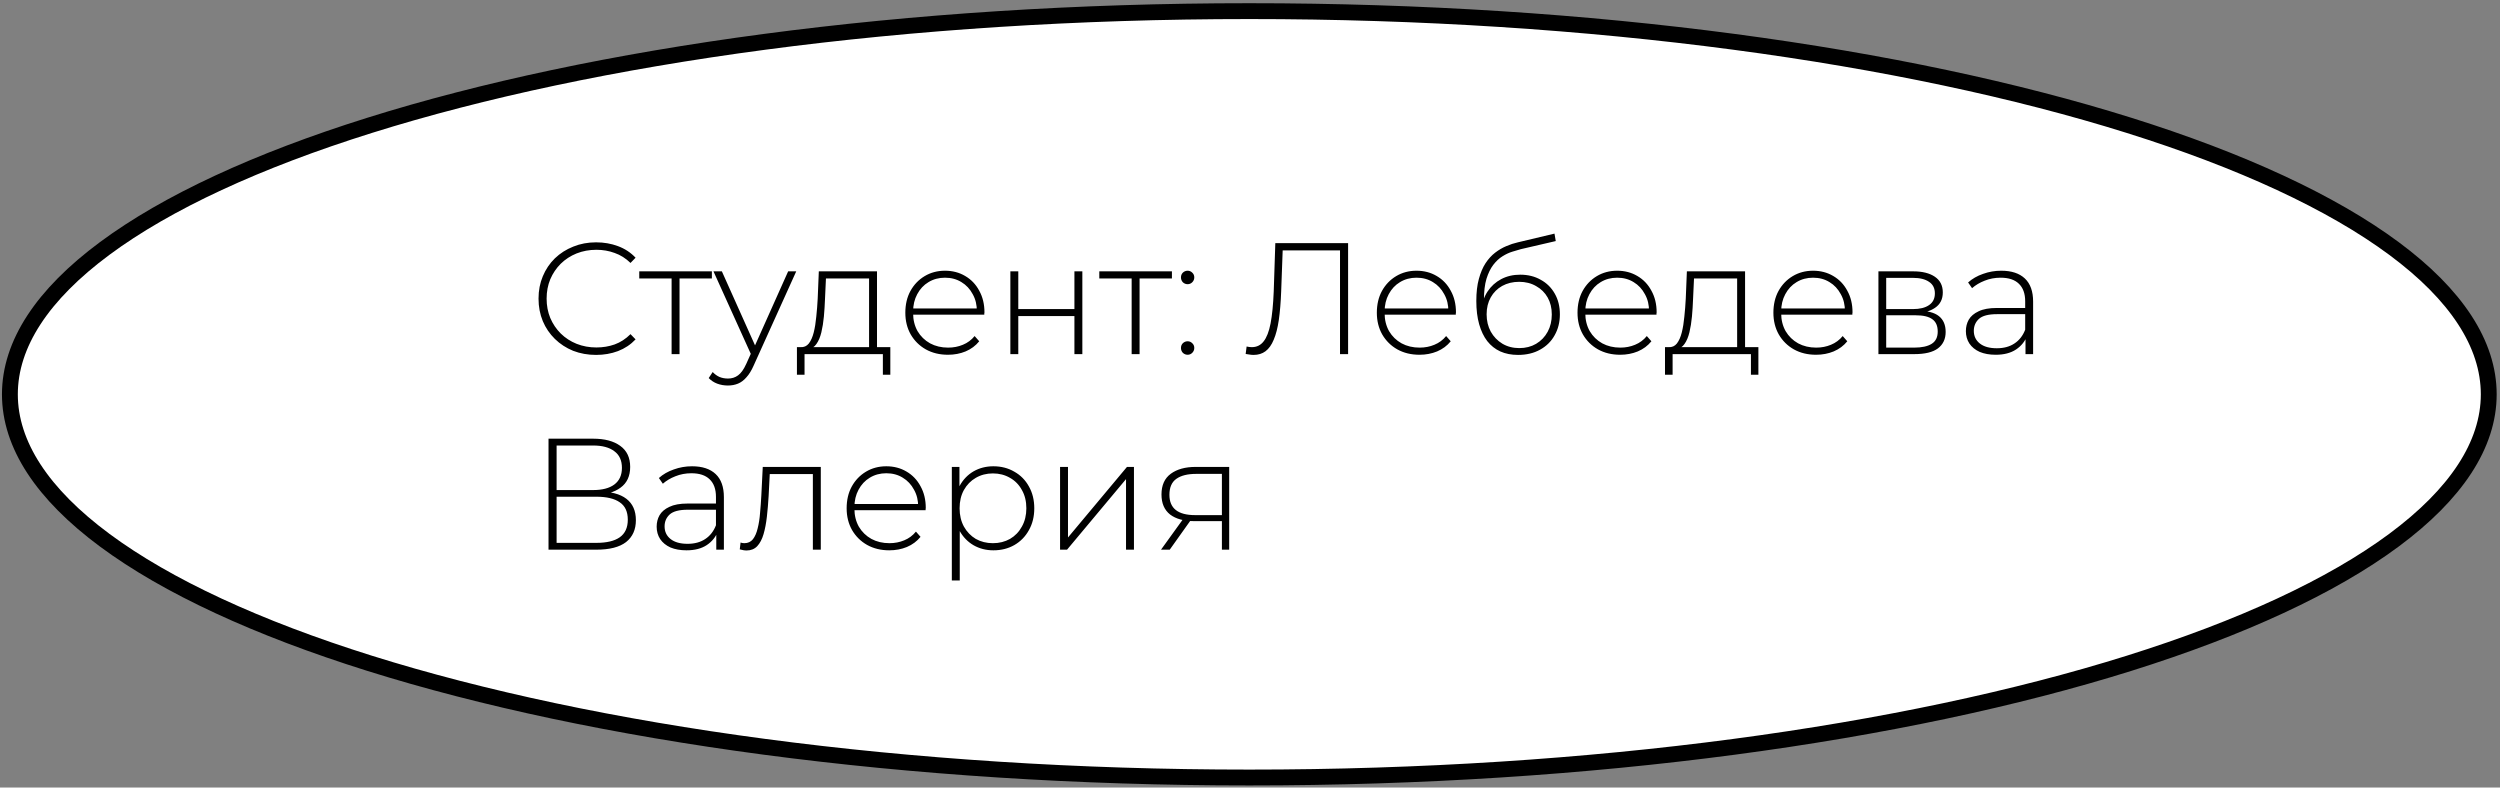 <svg width="473" height="149" viewBox="0 0 473 149" fill="none" xmlns="http://www.w3.org/2000/svg">
<rect x="0" y="0" width="473" height="149" fill="#808080" stroke="none"/>
<path d="M470.871 74.607C470.871 84.127 464.715 93.47 452.932 102.206C441.177 110.92 424.071 118.831 402.8 125.501C360.273 138.836 301.432 147.107 236.371 147.107C171.31 147.107 112.469 138.836 69.943 125.501C48.671 118.831 31.565 110.92 19.811 102.206C8.027 93.47 1.871 84.127 1.871 74.607C1.871 65.087 8.027 55.743 19.811 47.008C31.565 38.293 48.671 30.382 69.943 23.712C112.469 10.378 171.31 2.107 236.371 2.107C301.432 2.107 360.273 10.378 402.8 23.712C424.071 30.382 441.177 38.293 452.932 47.008C464.715 55.743 470.871 65.087 470.871 74.607Z" fill="white" stroke="black" stroke-width="3"/>
<path d="M112.78 67.15C111.22 67.15 109.77 66.89 108.43 66.37C107.11 65.83 105.96 65.08 104.98 64.12C104 63.16 103.24 62.04 102.7 60.76C102.16 59.46 101.89 58.04 101.89 56.5C101.89 54.96 102.16 53.55 102.7 52.27C103.24 50.97 104 49.84 104.98 48.88C105.98 47.92 107.14 47.18 108.46 46.66C109.78 46.12 111.22 45.85 112.78 45.85C114.26 45.85 115.64 46.09 116.92 46.57C118.22 47.05 119.33 47.78 120.25 48.76L119.29 49.75C118.39 48.87 117.39 48.24 116.29 47.86C115.21 47.46 114.06 47.26 112.84 47.26C111.5 47.26 110.25 47.49 109.09 47.95C107.95 48.41 106.95 49.06 106.09 49.9C105.25 50.74 104.59 51.72 104.11 52.84C103.65 53.96 103.42 55.18 103.42 56.5C103.42 57.82 103.65 59.04 104.11 60.16C104.59 61.28 105.25 62.26 106.09 63.1C106.95 63.94 107.95 64.59 109.09 65.05C110.25 65.51 111.5 65.74 112.84 65.74C114.06 65.74 115.21 65.55 116.29 65.17C117.39 64.77 118.39 64.12 119.29 63.22L120.25 64.21C119.33 65.19 118.22 65.93 116.92 66.43C115.64 66.91 114.26 67.15 112.78 67.15ZM127.067 67V52.24L127.487 52.69H120.947V51.34H134.687V52.69H128.147L128.567 52.24V67H127.067ZM137.718 72.94C136.998 72.94 136.318 72.82 135.678 72.58C135.058 72.34 134.528 71.99 134.088 71.53L134.838 70.39C135.238 70.81 135.668 71.12 136.128 71.32C136.608 71.52 137.148 71.62 137.748 71.62C138.468 71.62 139.098 71.42 139.638 71.02C140.198 70.62 140.718 69.89 141.198 68.83L142.278 66.43L142.488 66.16L149.118 51.34H150.648L142.608 69.13C142.188 70.09 141.728 70.84 141.228 71.38C140.748 71.94 140.218 72.34 139.638 72.58C139.058 72.82 138.418 72.94 137.718 72.94ZM142.248 67.39L134.988 51.34H136.578L143.178 66.07L142.248 67.39ZM164.429 66.28V52.69H156.269L156.089 56.59C156.049 57.69 155.979 58.79 155.879 59.89C155.779 60.97 155.619 61.97 155.399 62.89C155.179 63.79 154.869 64.52 154.469 65.08C154.089 65.64 153.589 65.95 152.969 66.01L151.469 65.68C152.109 65.72 152.629 65.49 153.029 64.99C153.429 64.47 153.739 63.77 153.959 62.89C154.179 62.01 154.339 61.02 154.439 59.92C154.559 58.8 154.649 57.66 154.709 56.5L154.919 51.34H165.929V66.28H164.429ZM150.779 70.9V65.68H168.449V70.9H167.039V67H152.219V70.9H150.779ZM179.359 67.12C177.779 67.12 176.379 66.78 175.159 66.1C173.959 65.42 173.009 64.48 172.309 63.28C171.629 62.08 171.289 60.71 171.289 59.17C171.289 57.61 171.609 56.24 172.249 55.06C172.909 53.86 173.809 52.92 174.949 52.24C176.089 51.56 177.369 51.22 178.789 51.22C180.209 51.22 181.479 51.55 182.599 52.21C183.739 52.87 184.629 53.8 185.269 55C185.929 56.18 186.259 57.55 186.259 59.11C186.259 59.17 186.249 59.24 186.229 59.32C186.229 59.38 186.229 59.45 186.229 59.53H172.399V58.36H185.419L184.819 58.93C184.839 57.71 184.579 56.62 184.039 55.66C183.519 54.68 182.809 53.92 181.909 53.38C181.009 52.82 179.969 52.54 178.789 52.54C177.629 52.54 176.589 52.82 175.669 53.38C174.769 53.92 174.059 54.68 173.539 55.66C173.019 56.62 172.759 57.72 172.759 58.96V59.23C172.759 60.51 173.039 61.65 173.599 62.65C174.179 63.63 174.969 64.4 175.969 64.96C176.969 65.5 178.109 65.77 179.389 65.77C180.389 65.77 181.319 65.59 182.179 65.23C183.059 64.87 183.799 64.32 184.399 63.58L185.269 64.57C184.589 65.41 183.729 66.05 182.689 66.49C181.669 66.91 180.559 67.12 179.359 67.12ZM191.16 67V51.34H192.66V58.48L203.28 58.48V51.34H204.78V67H203.28V59.8L192.66 59.8V67H191.16ZM214.108 67V52.24L214.528 52.69H207.988V51.34H221.728V52.69H215.188L215.608 52.24V67H214.108ZM224.699 53.77C224.359 53.77 224.059 53.65 223.799 53.41C223.559 53.15 223.439 52.84 223.439 52.48C223.439 52.12 223.559 51.82 223.799 51.58C224.059 51.34 224.359 51.22 224.699 51.22C225.039 51.22 225.329 51.34 225.569 51.58C225.829 51.82 225.959 52.12 225.959 52.48C225.959 52.84 225.829 53.15 225.569 53.41C225.329 53.65 225.039 53.77 224.699 53.77ZM224.699 67.12C224.359 67.12 224.059 67 223.799 66.76C223.559 66.5 223.439 66.19 223.439 65.83C223.439 65.47 223.559 65.17 223.799 64.93C224.059 64.69 224.359 64.57 224.699 64.57C225.039 64.57 225.329 64.69 225.569 64.93C225.829 65.17 225.959 65.47 225.959 65.83C225.959 66.19 225.829 66.5 225.569 66.76C225.329 67 225.039 67.12 224.699 67.12ZM237.18 67.15C236.94 67.15 236.7 67.13 236.46 67.09C236.24 67.07 235.98 67.03 235.68 66.97L235.86 65.56C236.2 65.64 236.53 65.68 236.85 65.68C237.77 65.68 238.51 65.32 239.07 64.6C239.65 63.88 240.09 62.75 240.39 61.21C240.69 59.65 240.89 57.62 240.99 55.12L241.29 46H255.06V67H253.53V46.9L253.98 47.38H242.25L242.7 46.9L242.4 55.09C242.32 57.21 242.17 59.03 241.95 60.55C241.73 62.05 241.41 63.29 240.99 64.27C240.59 65.25 240.07 65.98 239.43 66.46C238.81 66.92 238.06 67.15 237.18 67.15ZM268.568 67.12C266.988 67.12 265.588 66.78 264.368 66.1C263.168 65.42 262.218 64.48 261.518 63.28C260.838 62.08 260.498 60.71 260.498 59.17C260.498 57.61 260.818 56.24 261.458 55.06C262.118 53.86 263.018 52.92 264.158 52.24C265.298 51.56 266.578 51.22 267.998 51.22C269.418 51.22 270.688 51.55 271.808 52.21C272.948 52.87 273.838 53.8 274.478 55C275.138 56.18 275.468 57.55 275.468 59.11C275.468 59.17 275.458 59.24 275.438 59.32C275.438 59.38 275.438 59.45 275.438 59.53H261.608V58.36H274.628L274.028 58.93C274.048 57.71 273.788 56.62 273.248 55.66C272.728 54.68 272.018 53.92 271.118 53.38C270.218 52.82 269.178 52.54 267.998 52.54C266.838 52.54 265.798 52.82 264.878 53.38C263.978 53.92 263.268 54.68 262.748 55.66C262.228 56.62 261.968 57.72 261.968 58.96V59.23C261.968 60.51 262.248 61.65 262.808 62.65C263.388 63.63 264.178 64.4 265.178 64.96C266.178 65.5 267.318 65.77 268.598 65.77C269.598 65.77 270.528 65.59 271.388 65.23C272.268 64.87 273.008 64.32 273.608 63.58L274.478 64.57C273.798 65.41 272.938 66.05 271.898 66.49C270.878 66.91 269.768 67.12 268.568 67.12ZM287.209 67.15C285.949 67.15 284.829 66.93 283.849 66.49C282.889 66.05 282.069 65.4 281.389 64.54C280.729 63.68 280.219 62.62 279.859 61.36C279.499 60.08 279.319 58.61 279.319 56.95C279.319 55.33 279.479 53.94 279.799 52.78C280.119 51.6 280.539 50.61 281.059 49.81C281.599 48.99 282.209 48.32 282.889 47.8C283.569 47.28 284.269 46.87 284.989 46.57C285.729 46.25 286.459 46.01 287.179 45.85L294.109 44.2L294.349 45.61L287.749 47.14C287.289 47.26 286.749 47.42 286.129 47.62C285.529 47.8 284.909 48.09 284.269 48.49C283.649 48.87 283.069 49.41 282.529 50.11C282.009 50.79 281.579 51.67 281.239 52.75C280.919 53.83 280.759 55.17 280.759 56.77C280.759 57.07 280.769 57.31 280.789 57.49C280.809 57.67 280.829 57.87 280.849 58.09C280.889 58.29 280.929 58.59 280.969 58.99L280.279 58.63C280.399 57.31 280.789 56.15 281.449 55.15C282.109 54.15 282.969 53.37 284.029 52.81C285.089 52.25 286.289 51.97 287.629 51.97C289.089 51.97 290.379 52.29 291.499 52.93C292.639 53.55 293.529 54.43 294.169 55.57C294.809 56.69 295.129 57.99 295.129 59.47C295.129 60.95 294.799 62.27 294.139 63.43C293.499 64.59 292.579 65.5 291.379 66.16C290.199 66.82 288.809 67.15 287.209 67.15ZM287.449 65.86C288.649 65.86 289.709 65.59 290.629 65.05C291.569 64.49 292.299 63.73 292.819 62.77C293.339 61.81 293.599 60.72 293.599 59.5C293.599 58.28 293.339 57.21 292.819 56.29C292.299 55.37 291.569 54.65 290.629 54.13C289.709 53.59 288.639 53.32 287.419 53.32C286.219 53.32 285.149 53.58 284.209 54.1C283.289 54.62 282.569 55.34 282.049 56.26C281.529 57.18 281.269 58.25 281.269 59.47C281.269 60.69 281.529 61.78 282.049 62.74C282.589 63.7 283.319 64.46 284.239 65.02C285.179 65.58 286.249 65.86 287.449 65.86ZM306.536 67.12C304.956 67.12 303.556 66.78 302.336 66.1C301.136 65.42 300.186 64.48 299.486 63.28C298.806 62.08 298.466 60.71 298.466 59.17C298.466 57.61 298.786 56.24 299.426 55.06C300.086 53.86 300.986 52.92 302.126 52.24C303.266 51.56 304.546 51.22 305.966 51.22C307.386 51.22 308.656 51.55 309.776 52.21C310.916 52.87 311.806 53.8 312.446 55C313.106 56.18 313.436 57.55 313.436 59.11C313.436 59.17 313.426 59.24 313.406 59.32C313.406 59.38 313.406 59.45 313.406 59.53H299.576V58.36H312.596L311.996 58.93C312.016 57.71 311.756 56.62 311.216 55.66C310.696 54.68 309.986 53.92 309.086 53.38C308.186 52.82 307.146 52.54 305.966 52.54C304.806 52.54 303.766 52.82 302.846 53.38C301.946 53.92 301.236 54.68 300.716 55.66C300.196 56.62 299.936 57.72 299.936 58.96V59.23C299.936 60.51 300.216 61.65 300.776 62.65C301.356 63.63 302.146 64.4 303.146 64.96C304.146 65.5 305.286 65.77 306.566 65.77C307.566 65.77 308.496 65.59 309.356 65.23C310.236 64.87 310.976 64.32 311.576 63.58L312.446 64.57C311.766 65.41 310.906 66.05 309.866 66.49C308.846 66.91 307.736 67.12 306.536 67.12ZM328.667 66.28V52.69H320.507L320.327 56.59C320.287 57.69 320.217 58.79 320.117 59.89C320.017 60.97 319.857 61.97 319.637 62.89C319.417 63.79 319.107 64.52 318.707 65.08C318.327 65.64 317.827 65.95 317.207 66.01L315.707 65.68C316.347 65.72 316.867 65.49 317.267 64.99C317.667 64.47 317.977 63.77 318.197 62.89C318.417 62.01 318.577 61.02 318.677 59.92C318.797 58.8 318.887 57.66 318.947 56.5L319.157 51.34H330.167V66.28H328.667ZM315.017 70.9V65.68H332.687V70.9H331.277V67H316.457V70.9H315.017ZM343.597 67.12C342.017 67.12 340.617 66.78 339.397 66.1C338.197 65.42 337.247 64.48 336.547 63.28C335.867 62.08 335.527 60.71 335.527 59.17C335.527 57.61 335.847 56.24 336.487 55.06C337.147 53.86 338.047 52.92 339.187 52.24C340.327 51.56 341.607 51.22 343.027 51.22C344.447 51.22 345.717 51.55 346.837 52.21C347.977 52.87 348.867 53.8 349.507 55C350.167 56.18 350.497 57.55 350.497 59.11C350.497 59.17 350.487 59.24 350.467 59.32C350.467 59.38 350.467 59.45 350.467 59.53H336.637V58.36H349.657L349.057 58.93C349.077 57.71 348.817 56.62 348.277 55.66C347.757 54.68 347.047 53.92 346.147 53.38C345.247 52.82 344.207 52.54 343.027 52.54C341.867 52.54 340.827 52.82 339.907 53.38C339.007 53.92 338.297 54.68 337.777 55.66C337.257 56.62 336.997 57.72 336.997 58.96V59.23C336.997 60.51 337.277 61.65 337.837 62.65C338.417 63.63 339.207 64.4 340.207 64.96C341.207 65.5 342.347 65.77 343.627 65.77C344.627 65.77 345.557 65.59 346.417 65.23C347.297 64.87 348.037 64.32 348.637 63.58L349.507 64.57C348.827 65.41 347.967 66.05 346.927 66.49C345.907 66.91 344.797 67.12 343.597 67.12ZM355.398 67V51.34H361.998C363.718 51.34 365.078 51.68 366.078 52.36C367.078 53.04 367.578 54.03 367.578 55.33C367.578 56.61 367.088 57.58 366.108 58.24C365.148 58.9 363.898 59.23 362.358 59.23L362.778 58.78C364.618 58.78 365.968 59.12 366.828 59.8C367.688 60.48 368.118 61.48 368.118 62.8C368.118 64.14 367.628 65.18 366.648 65.92C365.688 66.64 364.198 67 362.178 67H355.398ZM356.868 65.77H362.148C363.608 65.77 364.718 65.53 365.478 65.05C366.238 64.57 366.618 63.8 366.618 62.74C366.618 61.66 366.278 60.88 365.598 60.4C364.938 59.9 363.868 59.65 362.388 59.65H356.868V65.77ZM356.868 58.48H361.908C363.228 58.48 364.248 58.23 364.968 57.73C365.708 57.23 366.078 56.49 366.078 55.51C366.078 54.53 365.708 53.8 364.968 53.32C364.248 52.82 363.228 52.57 361.908 52.57H356.868V58.48ZM383.225 67V63.43L383.165 62.89V57.01C383.165 55.55 382.765 54.44 381.965 53.68C381.185 52.92 380.035 52.54 378.515 52.54C377.435 52.54 376.425 52.73 375.485 53.11C374.565 53.47 373.775 53.94 373.115 54.52L372.365 53.44C373.145 52.74 374.085 52.2 375.185 51.82C376.285 51.42 377.435 51.22 378.635 51.22C380.575 51.22 382.065 51.71 383.105 52.69C384.145 53.67 384.665 55.13 384.665 57.07V67H383.225ZM377.585 67.12C376.425 67.12 375.415 66.94 374.555 66.58C373.715 66.2 373.065 65.67 372.605 64.99C372.165 64.31 371.945 63.53 371.945 62.65C371.945 61.85 372.125 61.13 372.485 60.49C372.865 59.83 373.485 59.3 374.345 58.9C375.205 58.48 376.355 58.27 377.795 58.27H383.555V59.44H377.825C376.205 59.44 375.065 59.74 374.405 60.34C373.765 60.94 373.445 61.69 373.445 62.59C373.445 63.59 373.825 64.39 374.585 64.99C375.345 65.59 376.415 65.89 377.795 65.89C379.115 65.89 380.225 65.59 381.125 64.99C382.045 64.39 382.725 63.52 383.165 62.38L383.585 63.4C383.165 64.54 382.445 65.45 381.425 66.13C380.425 66.79 379.145 67.12 377.585 67.12ZM103.78 104V83H112.24C114.4 83 116.1 83.45 117.34 84.35C118.6 85.25 119.23 86.58 119.23 88.34C119.23 90.08 118.62 91.39 117.4 92.27C116.2 93.15 114.63 93.59 112.69 93.59L113.2 92.99C115.54 92.99 117.31 93.45 118.51 94.37C119.71 95.29 120.31 96.64 120.31 98.42C120.31 100.2 119.69 101.58 118.45 102.56C117.21 103.52 115.33 104 112.81 104H103.78ZM105.31 102.71H112.84C114.78 102.71 116.25 102.36 117.25 101.66C118.27 100.94 118.78 99.83 118.78 98.33C118.78 96.81 118.27 95.71 117.25 95.03C116.25 94.33 114.78 93.98 112.84 93.98H105.31V102.71ZM105.31 92.72H112.21C113.95 92.72 115.29 92.37 116.23 91.67C117.19 90.95 117.67 89.9 117.67 88.52C117.67 87.12 117.19 86.07 116.23 85.37C115.29 84.65 113.95 84.29 112.21 84.29H105.31V92.72ZM135.52 104V100.43L135.46 99.89V94.01C135.46 92.55 135.06 91.44 134.26 90.68C133.48 89.92 132.33 89.54 130.81 89.54C129.73 89.54 128.72 89.73 127.78 90.11C126.86 90.47 126.07 90.94 125.41 91.52L124.66 90.44C125.44 89.74 126.38 89.2 127.48 88.82C128.58 88.42 129.73 88.22 130.93 88.22C132.87 88.22 134.36 88.71 135.4 89.69C136.44 90.67 136.96 92.13 136.96 94.07V104H135.52ZM129.88 104.12C128.72 104.12 127.71 103.94 126.85 103.58C126.01 103.2 125.36 102.67 124.9 101.99C124.46 101.31 124.24 100.53 124.24 99.65C124.24 98.85 124.42 98.13 124.78 97.49C125.16 96.83 125.78 96.3 126.64 95.9C127.5 95.48 128.65 95.27 130.09 95.27H135.85V96.44H130.12C128.5 96.44 127.36 96.74 126.7 97.34C126.06 97.94 125.74 98.69 125.74 99.59C125.74 100.59 126.12 101.39 126.88 101.99C127.64 102.59 128.71 102.89 130.09 102.89C131.41 102.89 132.52 102.59 133.42 101.99C134.34 101.39 135.02 100.52 135.46 99.38L135.88 100.4C135.46 101.54 134.74 102.45 133.72 103.13C132.72 103.79 131.44 104.12 129.88 104.12ZM139.964 103.94L140.114 102.65C140.234 102.67 140.354 102.7 140.474 102.74C140.614 102.76 140.734 102.77 140.834 102.77C141.514 102.77 142.054 102.52 142.454 102.02C142.854 101.5 143.154 100.81 143.354 99.95C143.574 99.09 143.724 98.12 143.804 97.04C143.904 95.96 143.984 94.86 144.044 93.74L144.314 88.34H155.294V104H153.794V89.21L154.214 89.69H145.274L145.664 89.18L145.424 93.86C145.344 95.22 145.234 96.52 145.094 97.76C144.954 99 144.744 100.1 144.464 101.06C144.184 102.02 143.784 102.78 143.264 103.34C142.744 103.88 142.074 104.15 141.254 104.15C141.054 104.15 140.844 104.13 140.624 104.09C140.424 104.05 140.204 104 139.964 103.94ZM168.255 104.12C166.675 104.12 165.275 103.78 164.055 103.1C162.855 102.42 161.905 101.48 161.205 100.28C160.525 99.08 160.185 97.71 160.185 96.17C160.185 94.61 160.505 93.24 161.145 92.06C161.805 90.86 162.705 89.92 163.845 89.24C164.985 88.56 166.265 88.22 167.685 88.22C169.105 88.22 170.375 88.55 171.495 89.21C172.635 89.87 173.525 90.8 174.165 92C174.825 93.18 175.155 94.55 175.155 96.11C175.155 96.17 175.145 96.24 175.125 96.32C175.125 96.38 175.125 96.45 175.125 96.53H161.295V95.36H174.315L173.715 95.93C173.735 94.71 173.475 93.62 172.935 92.66C172.415 91.68 171.705 90.92 170.805 90.38C169.905 89.82 168.865 89.54 167.685 89.54C166.525 89.54 165.485 89.82 164.565 90.38C163.665 90.92 162.955 91.68 162.435 92.66C161.915 93.62 161.655 94.72 161.655 95.96V96.23C161.655 97.51 161.935 98.65 162.495 99.65C163.075 100.63 163.865 101.4 164.865 101.96C165.865 102.5 167.005 102.77 168.285 102.77C169.285 102.77 170.215 102.59 171.075 102.23C171.955 101.87 172.695 101.32 173.295 100.58L174.165 101.57C173.485 102.41 172.625 103.05 171.585 103.49C170.565 103.91 169.455 104.12 168.255 104.12ZM187.946 104.12C186.566 104.12 185.316 103.8 184.196 103.16C183.096 102.52 182.216 101.61 181.556 100.43C180.916 99.23 180.596 97.81 180.596 96.17C180.596 94.53 180.916 93.12 181.556 91.94C182.216 90.74 183.096 89.82 184.196 89.18C185.316 88.54 186.566 88.22 187.946 88.22C189.426 88.22 190.746 88.56 191.906 89.24C193.086 89.9 194.006 90.83 194.666 92.03C195.346 93.23 195.686 94.61 195.686 96.17C195.686 97.73 195.346 99.11 194.666 100.31C194.006 101.51 193.086 102.45 191.906 103.13C190.746 103.79 189.426 104.12 187.946 104.12ZM180.086 109.82V88.34H181.526V93.47L181.286 96.2L181.586 98.93V109.82H180.086ZM187.856 102.77C189.056 102.77 190.136 102.5 191.096 101.96C192.056 101.4 192.806 100.62 193.346 99.62C193.906 98.62 194.186 97.47 194.186 96.17C194.186 94.85 193.906 93.7 193.346 92.72C192.806 91.72 192.056 90.95 191.096 90.41C190.136 89.85 189.056 89.57 187.856 89.57C186.656 89.57 185.576 89.85 184.616 90.41C183.676 90.95 182.926 91.72 182.366 92.72C181.826 93.7 181.556 94.85 181.556 96.17C181.556 97.47 181.826 98.62 182.366 99.62C182.926 100.62 183.676 101.4 184.616 101.96C185.576 102.5 186.656 102.77 187.856 102.77ZM200.564 104V88.34H202.064V101.69L213.224 88.34H214.544V104H213.044V90.65L201.884 104H200.564ZM231.183 104V98.24L231.513 98.6H225.963C224.003 98.6 222.473 98.18 221.373 97.34C220.293 96.48 219.753 95.22 219.753 93.56C219.753 91.8 220.343 90.49 221.523 89.63C222.703 88.77 224.263 88.34 226.203 88.34H232.563V104H231.183ZM219.663 104L224.013 97.97H225.603L221.313 104H219.663ZM231.183 97.82V89.21L231.513 89.66H226.293C224.693 89.66 223.453 89.97 222.573 90.59C221.693 91.21 221.253 92.22 221.253 93.62C221.253 96.18 222.873 97.46 226.113 97.46H231.513L231.183 97.82Z" fill="black"/>
</svg>
